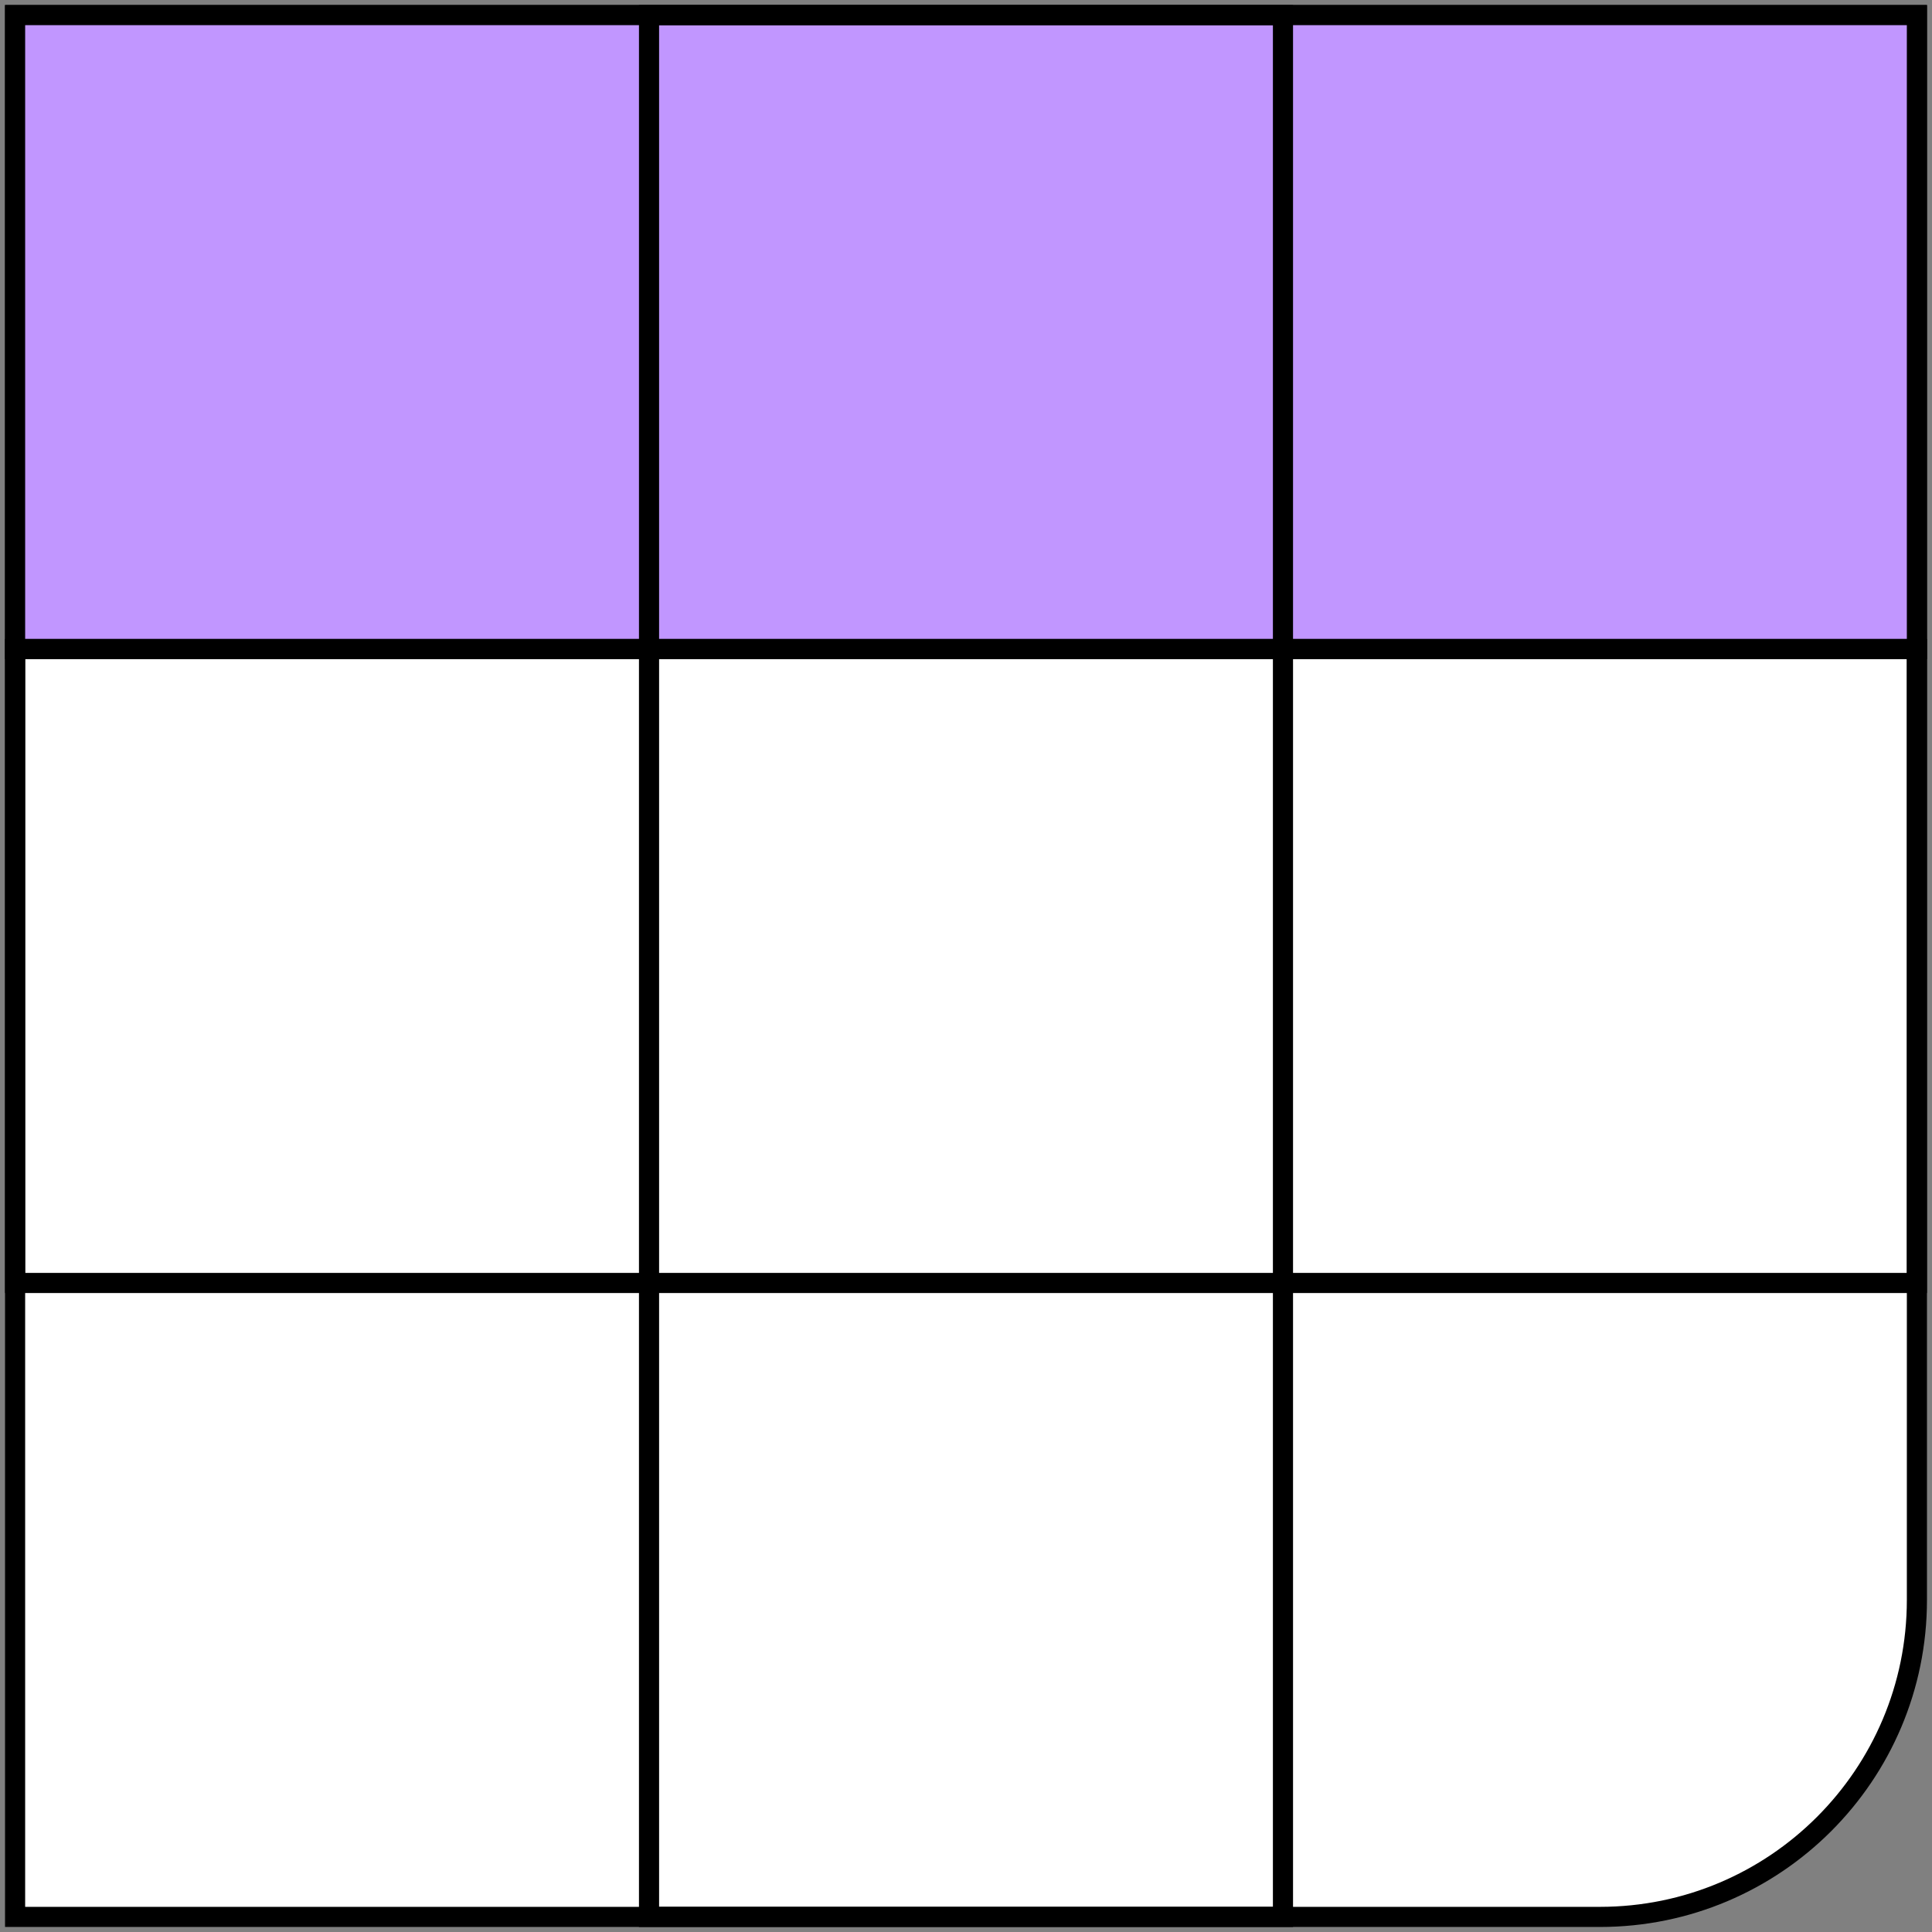<svg width="384" height="384" xmlns="http://www.w3.org/2000/svg" xmlns:xlink="http://www.w3.org/1999/xlink" overflow="hidden"><rect width="100%" height="100%" fill="#808080" stroke="none"/><defs><clipPath id="clip0"><rect x="186" y="168" width="384" height="384"/></clipPath></defs><g clip-path="url(#clip0)" transform="translate(-186 -168)"><path d="M0 0 314.999 0C349.793-1.20311e-14 378 28.207 378 63.001L378 378 0 378Z" stroke="#000000" stroke-width="4" stroke-miterlimit="8" fill="#FFFFFF" fill-rule="evenodd" transform="matrix(1 0 0 -1 189 549)"/><rect x="189" y="171" width="378" height="126" stroke="#000000" stroke-width="4" stroke-miterlimit="8" fill="#C196FF"/><rect x="189" y="297" width="378" height="126" stroke="#000000" stroke-width="4" stroke-miterlimit="8" fill="none"/><rect x="315" y="171" width="126" height="378" stroke="#000000" stroke-width="4" stroke-miterlimit="8" fill="none"/></g></svg>